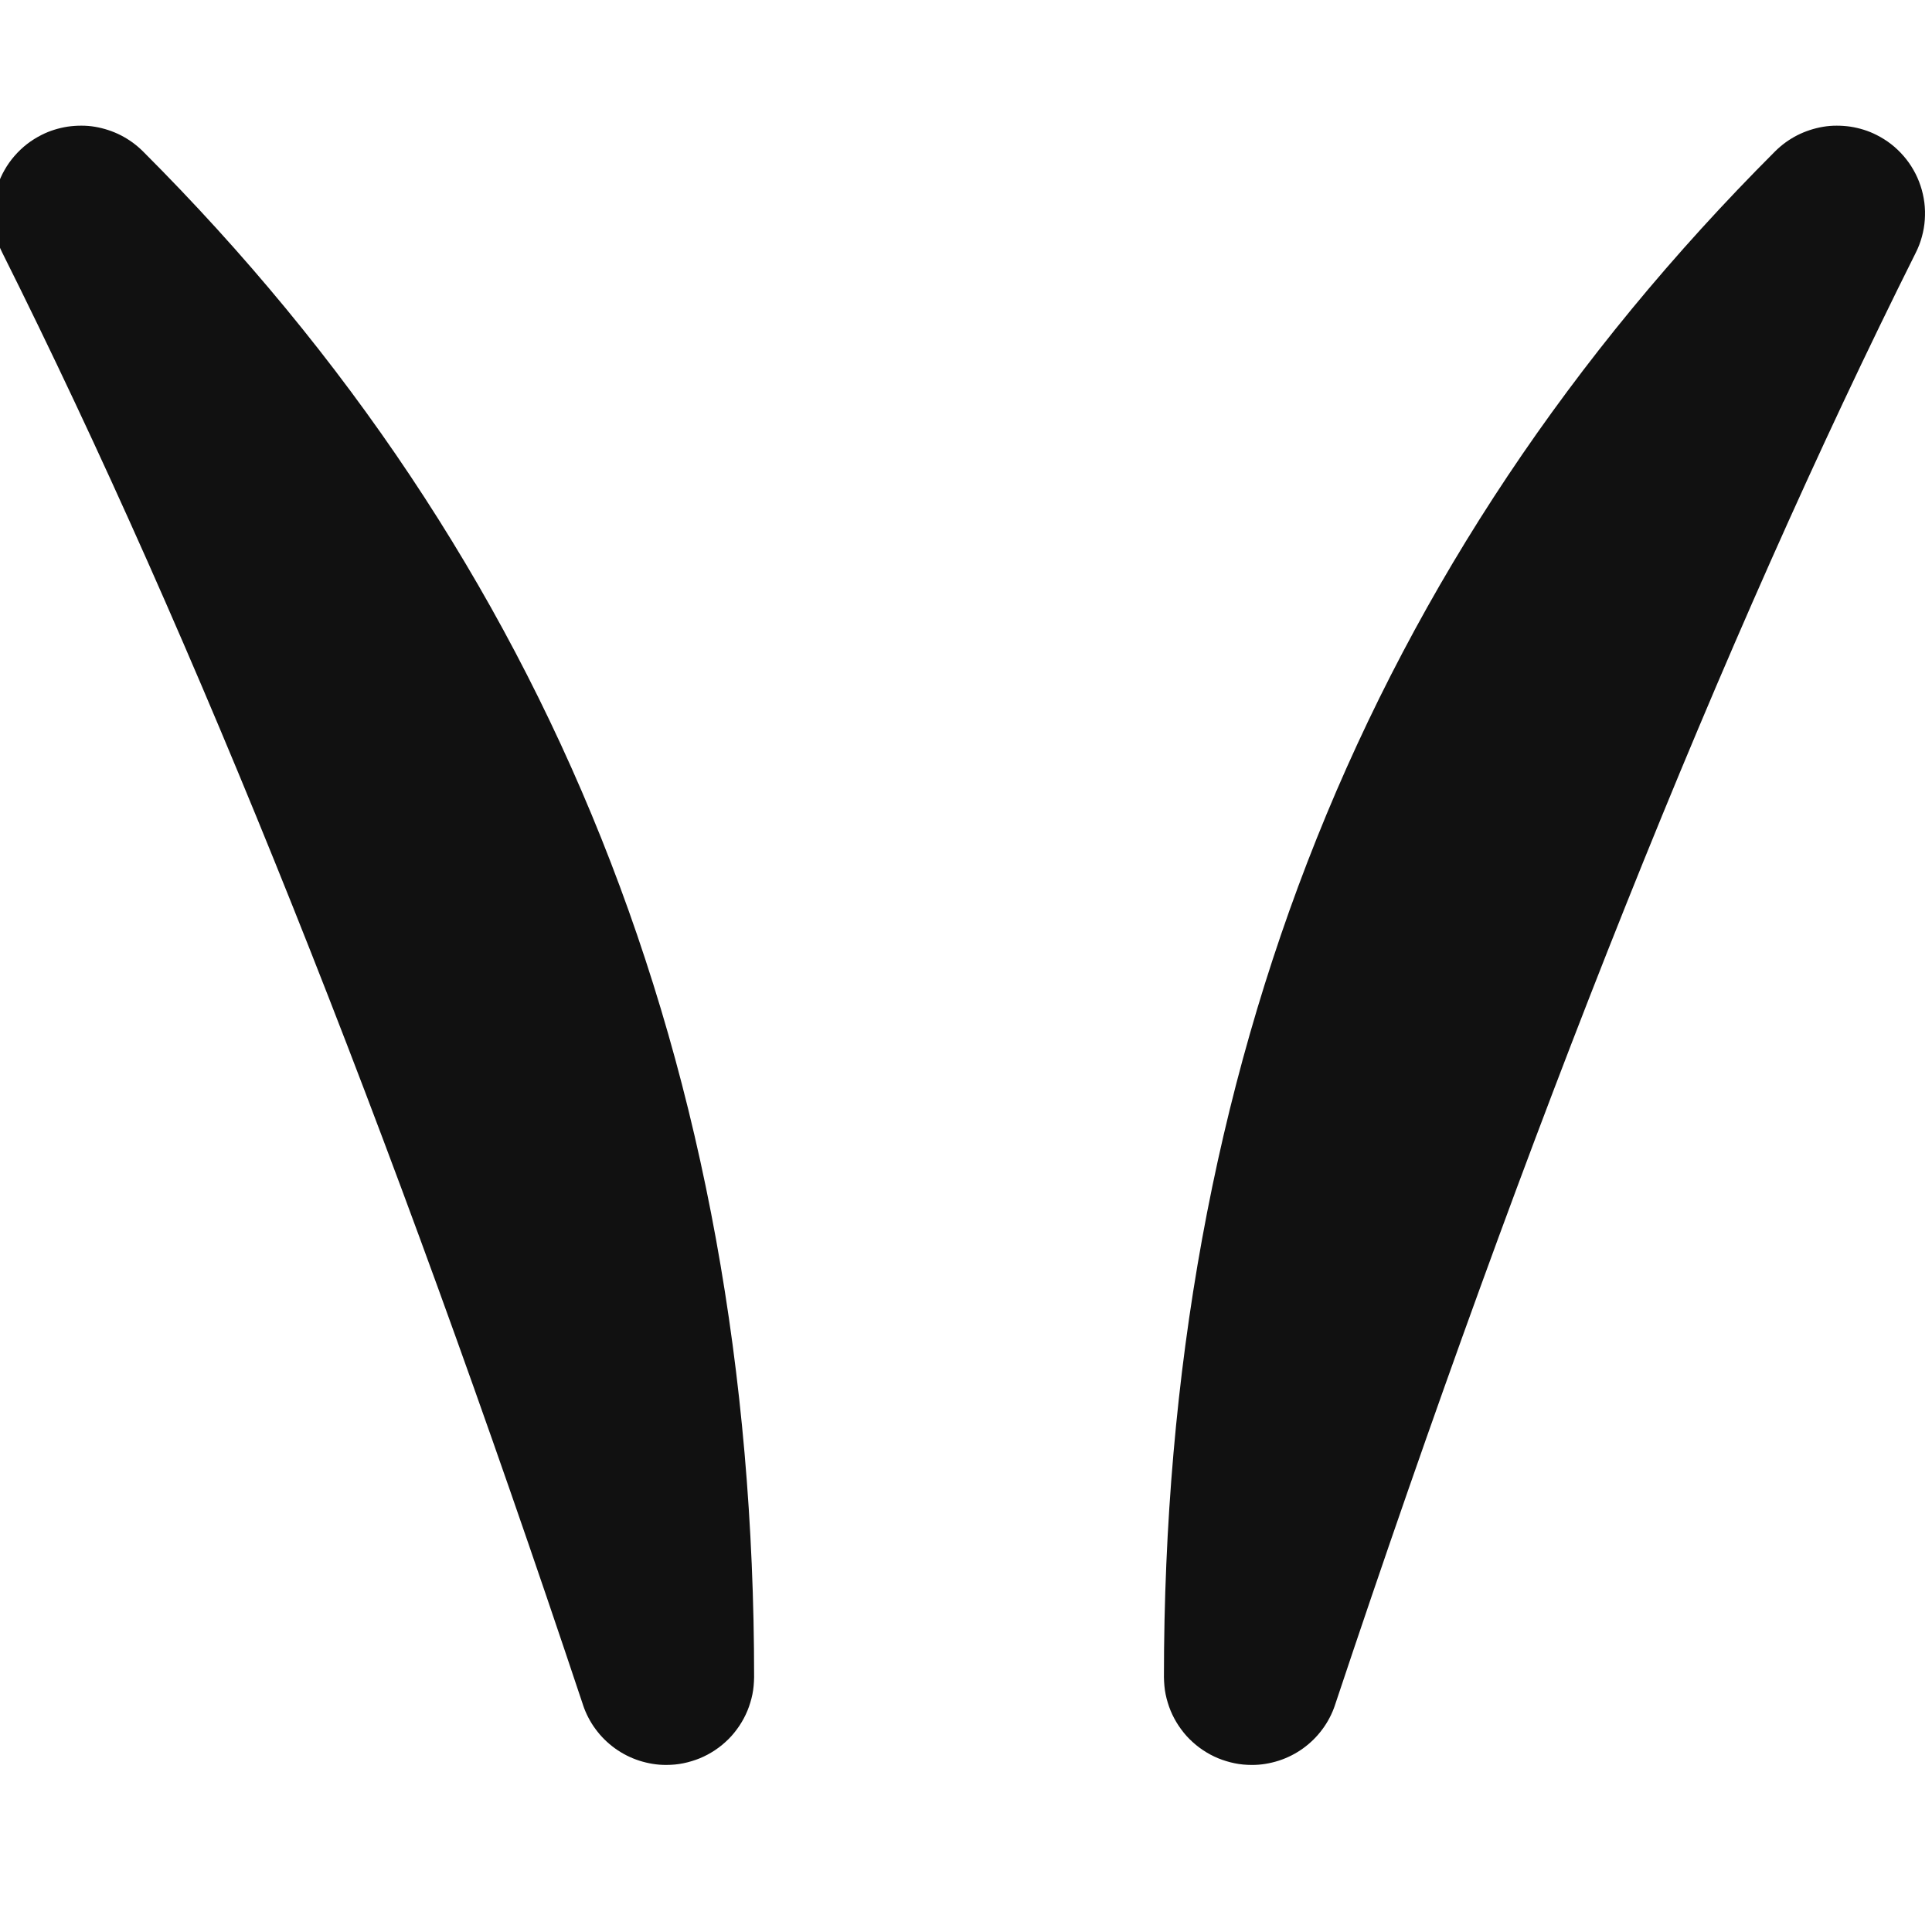 <?xml version="1.0" encoding="UTF-8" standalone="no"?>
<svg
   width="200"
   height="200"
   version="1.1"
   id="svg3"
   sodipodi:docname="antennae.svg"
   inkscape:version="1.3.2 (091e20e, 2023-11-25, custom)"
   xmlns:inkscape="http://www.inkscape.org/namespaces/inkscape"
   xmlns:sodipodi="http://sodipodi.sourceforge.net/DTD/sodipodi-0.dtd"
   xmlns="http://www.w3.org/2000/svg"
   xmlns:svg="http://www.w3.org/2000/svg">
  <defs
     id="defs3" />
  <sodipodi:namedview
     id="namedview3"
     pagecolor="#ffffff"
     bordercolor="#000000"
     borderopacity="0.25"
     inkscape:showpageshadow="2"
     inkscape:pageopacity="0.0"
     inkscape:pagecheckerboard="0"
     inkscape:deskcolor="#d1d1d1"
     inkscape:zoom="1.3836794"
     inkscape:cx="-112.38152"
     inkscape:cy="77.691407"
     inkscape:window-width="1920"
     inkscape:window-height="1057"
     inkscape:window-x="-8"
     inkscape:window-y="-8"
     inkscape:window-maximized="1"
     inkscape:current-layer="svg3" />
  <path
     fill="#111111"
     fill-rule="evenodd"
     d="m 60.349,176.486 q 0.225,0.679 0.552,1.307 0.327,0.636 0.751,1.205 0.42,0.573 0.925,1.073 0.509,0.501 1.082,0.916 0.577,0.416 1.213,0.738 0.636,0.322 1.311,0.539 0.675,0.216 1.379,0.331 0.704,0.115 1.413,0.11 0.445,0 0.891,-0.042 0.445,-0.042 0.882,-0.132 0.437,-0.089 0.865,-0.221 0.424,-0.127 0.84,-0.297 0.412,-0.17 0.806,-0.382 0.395,-0.212 0.764,-0.458 0.369,-0.246 0.721,-0.535 0.339,-0.28 0.658,-0.594 0.318,-0.314 0.602,-0.666 0.284,-0.352 0.53,-0.717 0.246,-0.369 0.458,-0.764 0.212,-0.395 0.382,-0.806 0.17,-0.412 0.297,-0.84 0.132,-0.424 0.221,-0.865 0.089,-0.441 0.127,-0.882 0.038,-0.441 0.047,-0.891 0,-94.674 -63.267,-157.945 Q 14.293,15.168 13.72,14.748 13.143,14.333 12.511,14.006 11.875,13.683 11.2,13.463 10.526,13.242 9.826,13.123 9.126,13.005 8.413,13.009 q -0.713,0 -1.417,0.102 -0.7,0.11 -1.379,0.322 -0.679,0.212 -1.315,0.535 -0.399,0.199 -0.776,0.437 -0.382,0.238 -0.73,0.509 -0.356,0.276 -0.679,0.585 -0.322,0.305 -0.615,0.645 -0.297,0.339 -0.552,0.7 -0.259,0.365 -0.479,0.755 -0.221,0.382 -0.403,0.793 -0.182,0.407 -0.322,0.832 -0.144,0.424 -0.242,0.861 -0.098,0.433 -0.157,0.878 -0.055,0.441 -0.068,0.891 -0.009,0.445 0.021,0.891 0.03,0.445 0.106,0.882 0.076,0.437 0.195,0.874 0.119,0.437 0.276,0.848 0.157,0.412 0.361,0.815 Q 30.253,86.195 60.353,176.491 m 77.853,-0.004 q -0.225,0.679 -0.552,1.307 -0.327,0.636 -0.751,1.205 -0.42,0.573 -0.925,1.073 -0.509,0.501 -1.082,0.916 -0.577,0.416 -1.213,0.738 -0.636,0.322 -1.311,0.539 -0.675,0.216 -1.379,0.331 -0.704,0.115 -1.413,0.11 -0.445,0 -0.891,-0.042 -0.445,-0.042 -0.882,-0.132 -0.437,-0.089 -0.865,-0.221 -0.424,-0.127 -0.84,-0.297 -0.412,-0.17 -0.806,-0.382 -0.395,-0.212 -0.764,-0.458 -0.369,-0.246 -0.721,-0.535 -0.339,-0.28 -0.658,-0.594 -0.318,-0.314 -0.602,-0.666 -0.284,-0.352 -0.53,-0.717 -0.246,-0.369 -0.458,-0.764 -0.212,-0.395 -0.382,-0.806 -0.17,-0.412 -0.297,-0.84 -0.132,-0.424 -0.221,-0.865 -0.089,-0.441 -0.127,-0.882 -0.038,-0.441 -0.047,-0.891 0,-94.674 63.267,-157.945 0.505,-0.501 1.078,-0.921 0.577,-0.416 1.209,-0.742 0.636,-0.322 1.311,-0.543 0.675,-0.221 1.375,-0.339 0.7,-0.119 1.413,-0.115 0.713,0 1.417,0.102 0.7,0.11 1.379,0.322 0.679,0.212 1.315,0.535 0.399,0.199 0.776,0.437 0.382,0.238 0.73,0.509 0.356,0.276 0.679,0.585 0.322,0.305 0.615,0.645 0.297,0.339 0.552,0.7 0.259,0.365 0.479,0.755 0.221,0.382 0.403,0.793 0.182,0.407 0.322,0.832 0.144,0.424 0.242,0.861 0.098,0.433 0.157,0.878 0.055,0.441 0.068,0.891 0.008,0.445 -0.021,0.891 -0.03,0.445 -0.106,0.882 -0.076,0.437 -0.195,0.874 -0.119,0.437 -0.276,0.848 -0.157,0.412 -0.361,0.815 -30.015,60.03 -60.115,150.326"
     id="path1"
     style="stroke-width:4.242" />
</svg>
